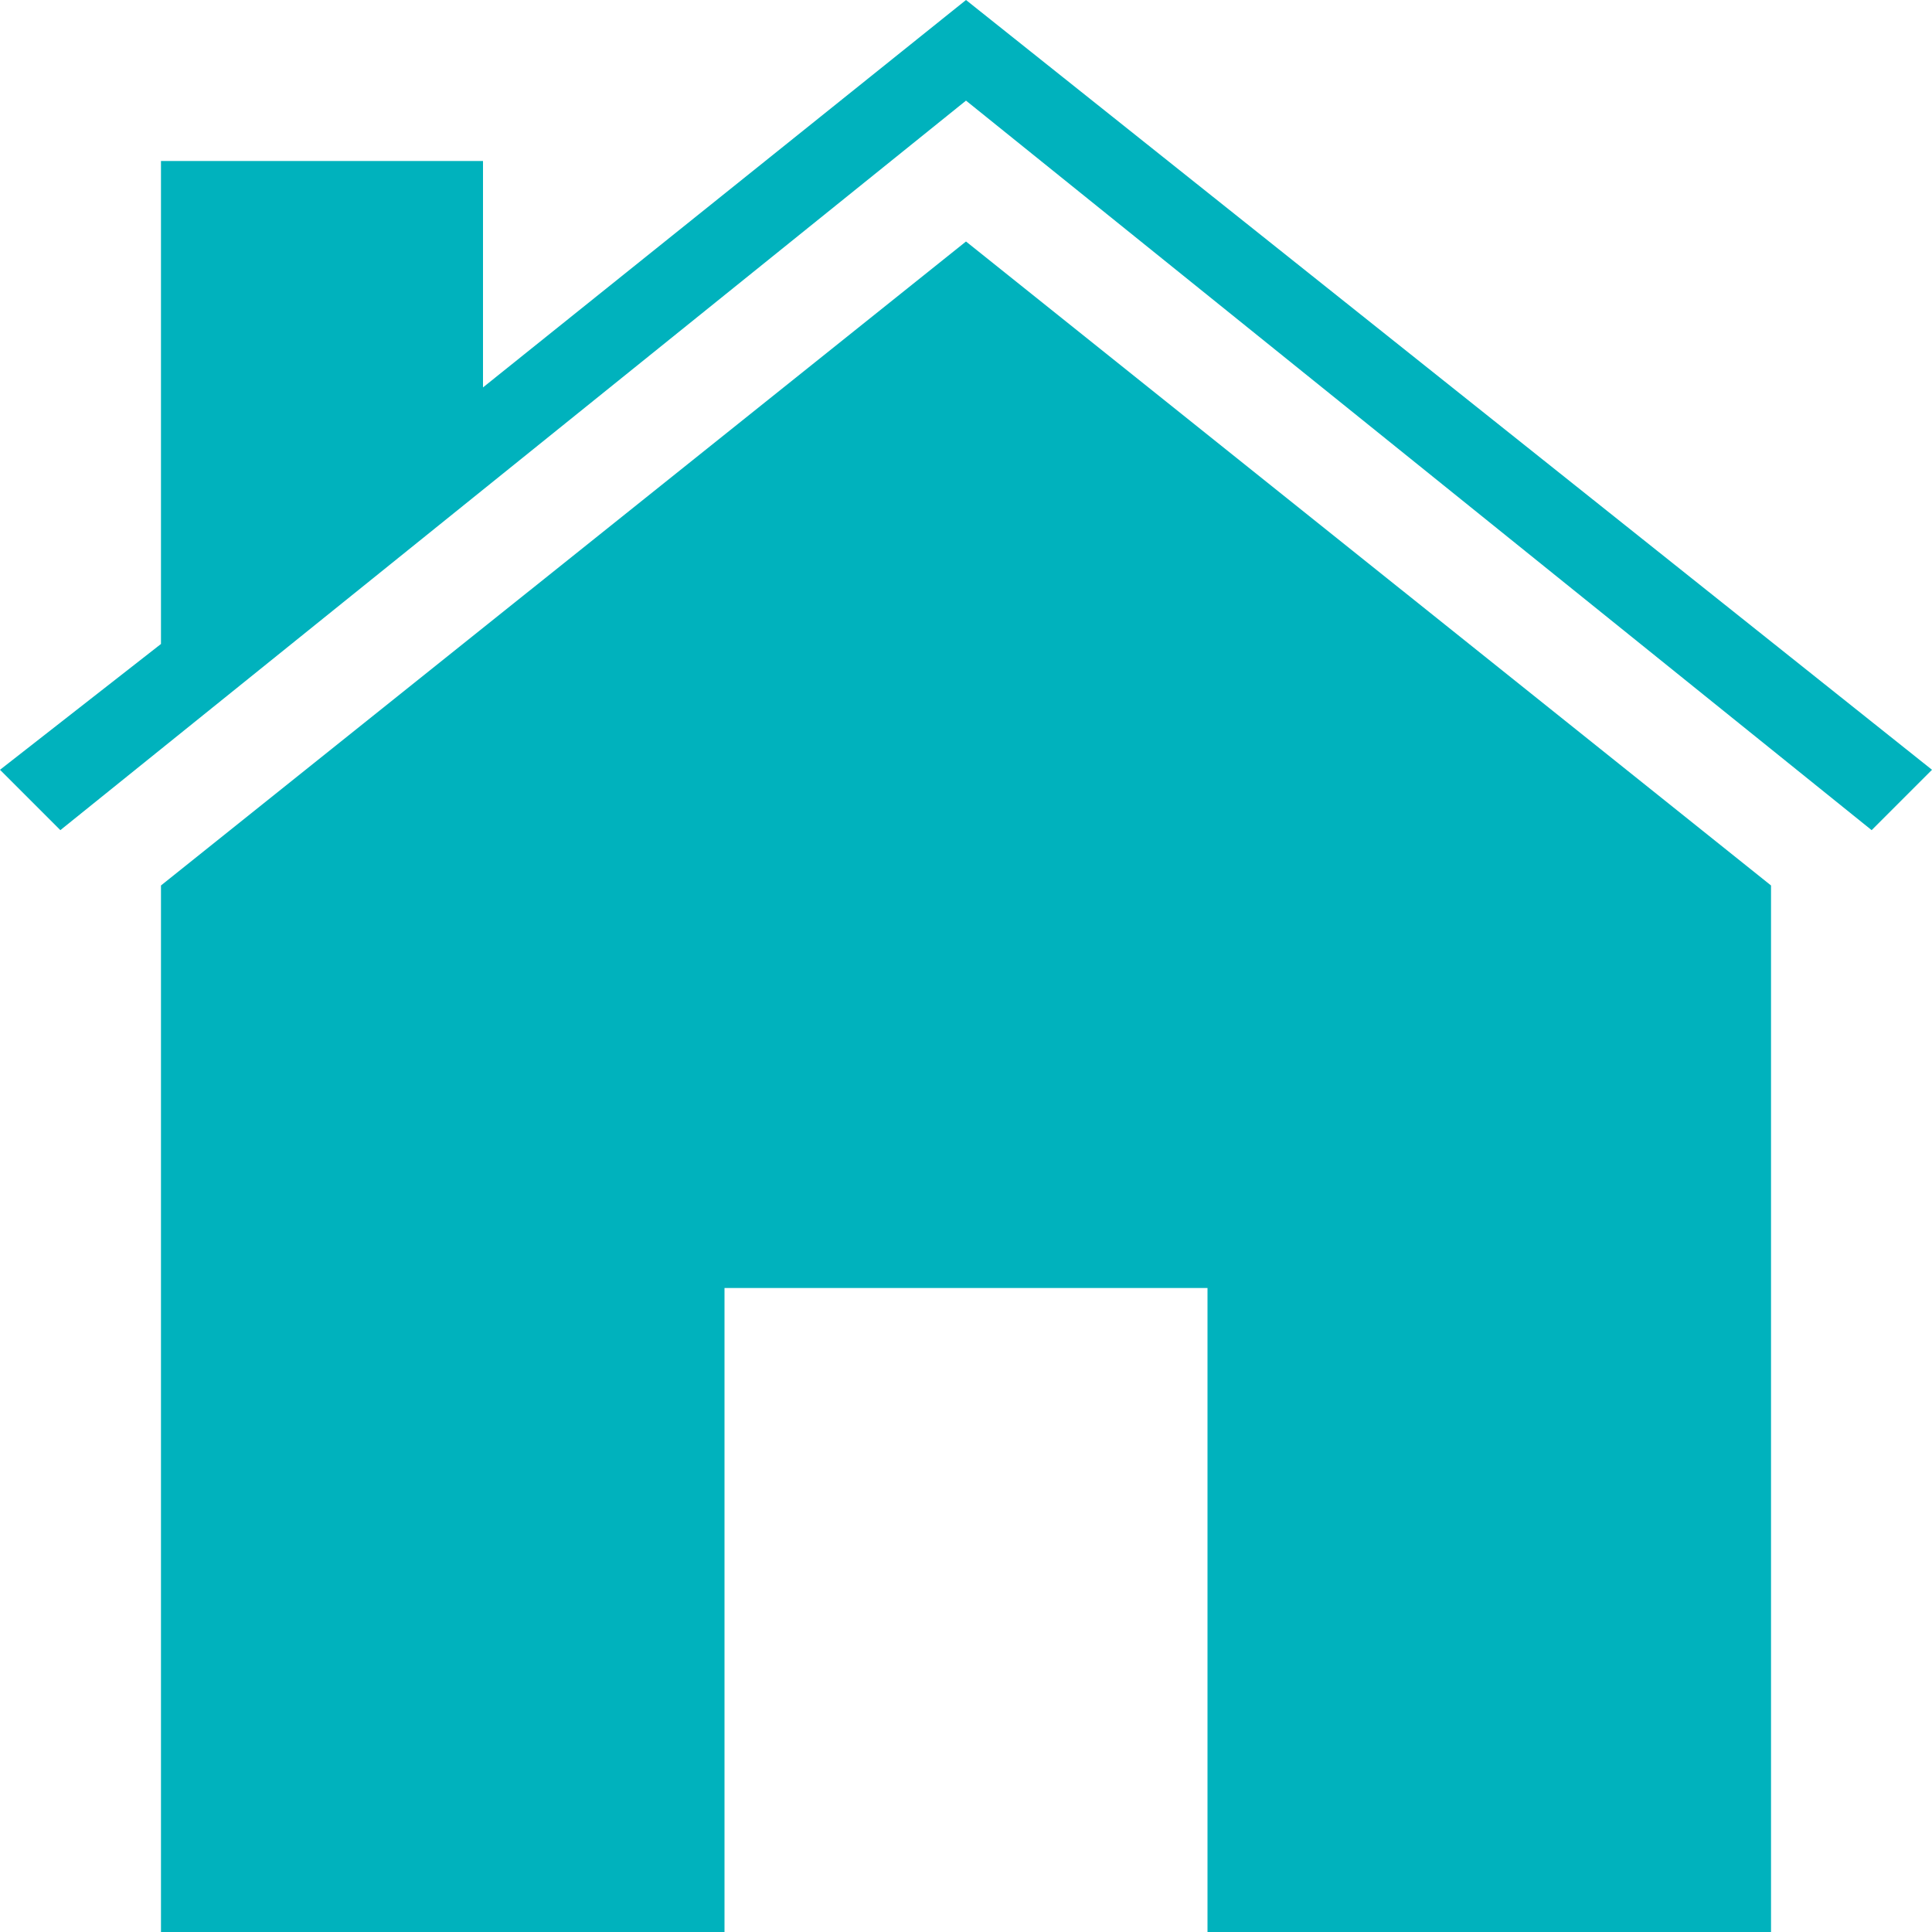 <svg width="25" height="25" viewBox="0 0 25 25" fill="none" xmlns="http://www.w3.org/2000/svg">
<path fill-rule="evenodd" clip-rule="evenodd" d="M12.5 3.125L22.917 11.458V25H15.625V16.667H9.375V25H2.083V11.458L12.5 3.125ZM12.5 0L25 9.961L24.219 10.742L12.5 1.302L0.781 10.742L0 9.961L2.083 8.333V2.083H6.25V5.013L12.5 0Z" fill="#00B2BD"/>
</svg>
